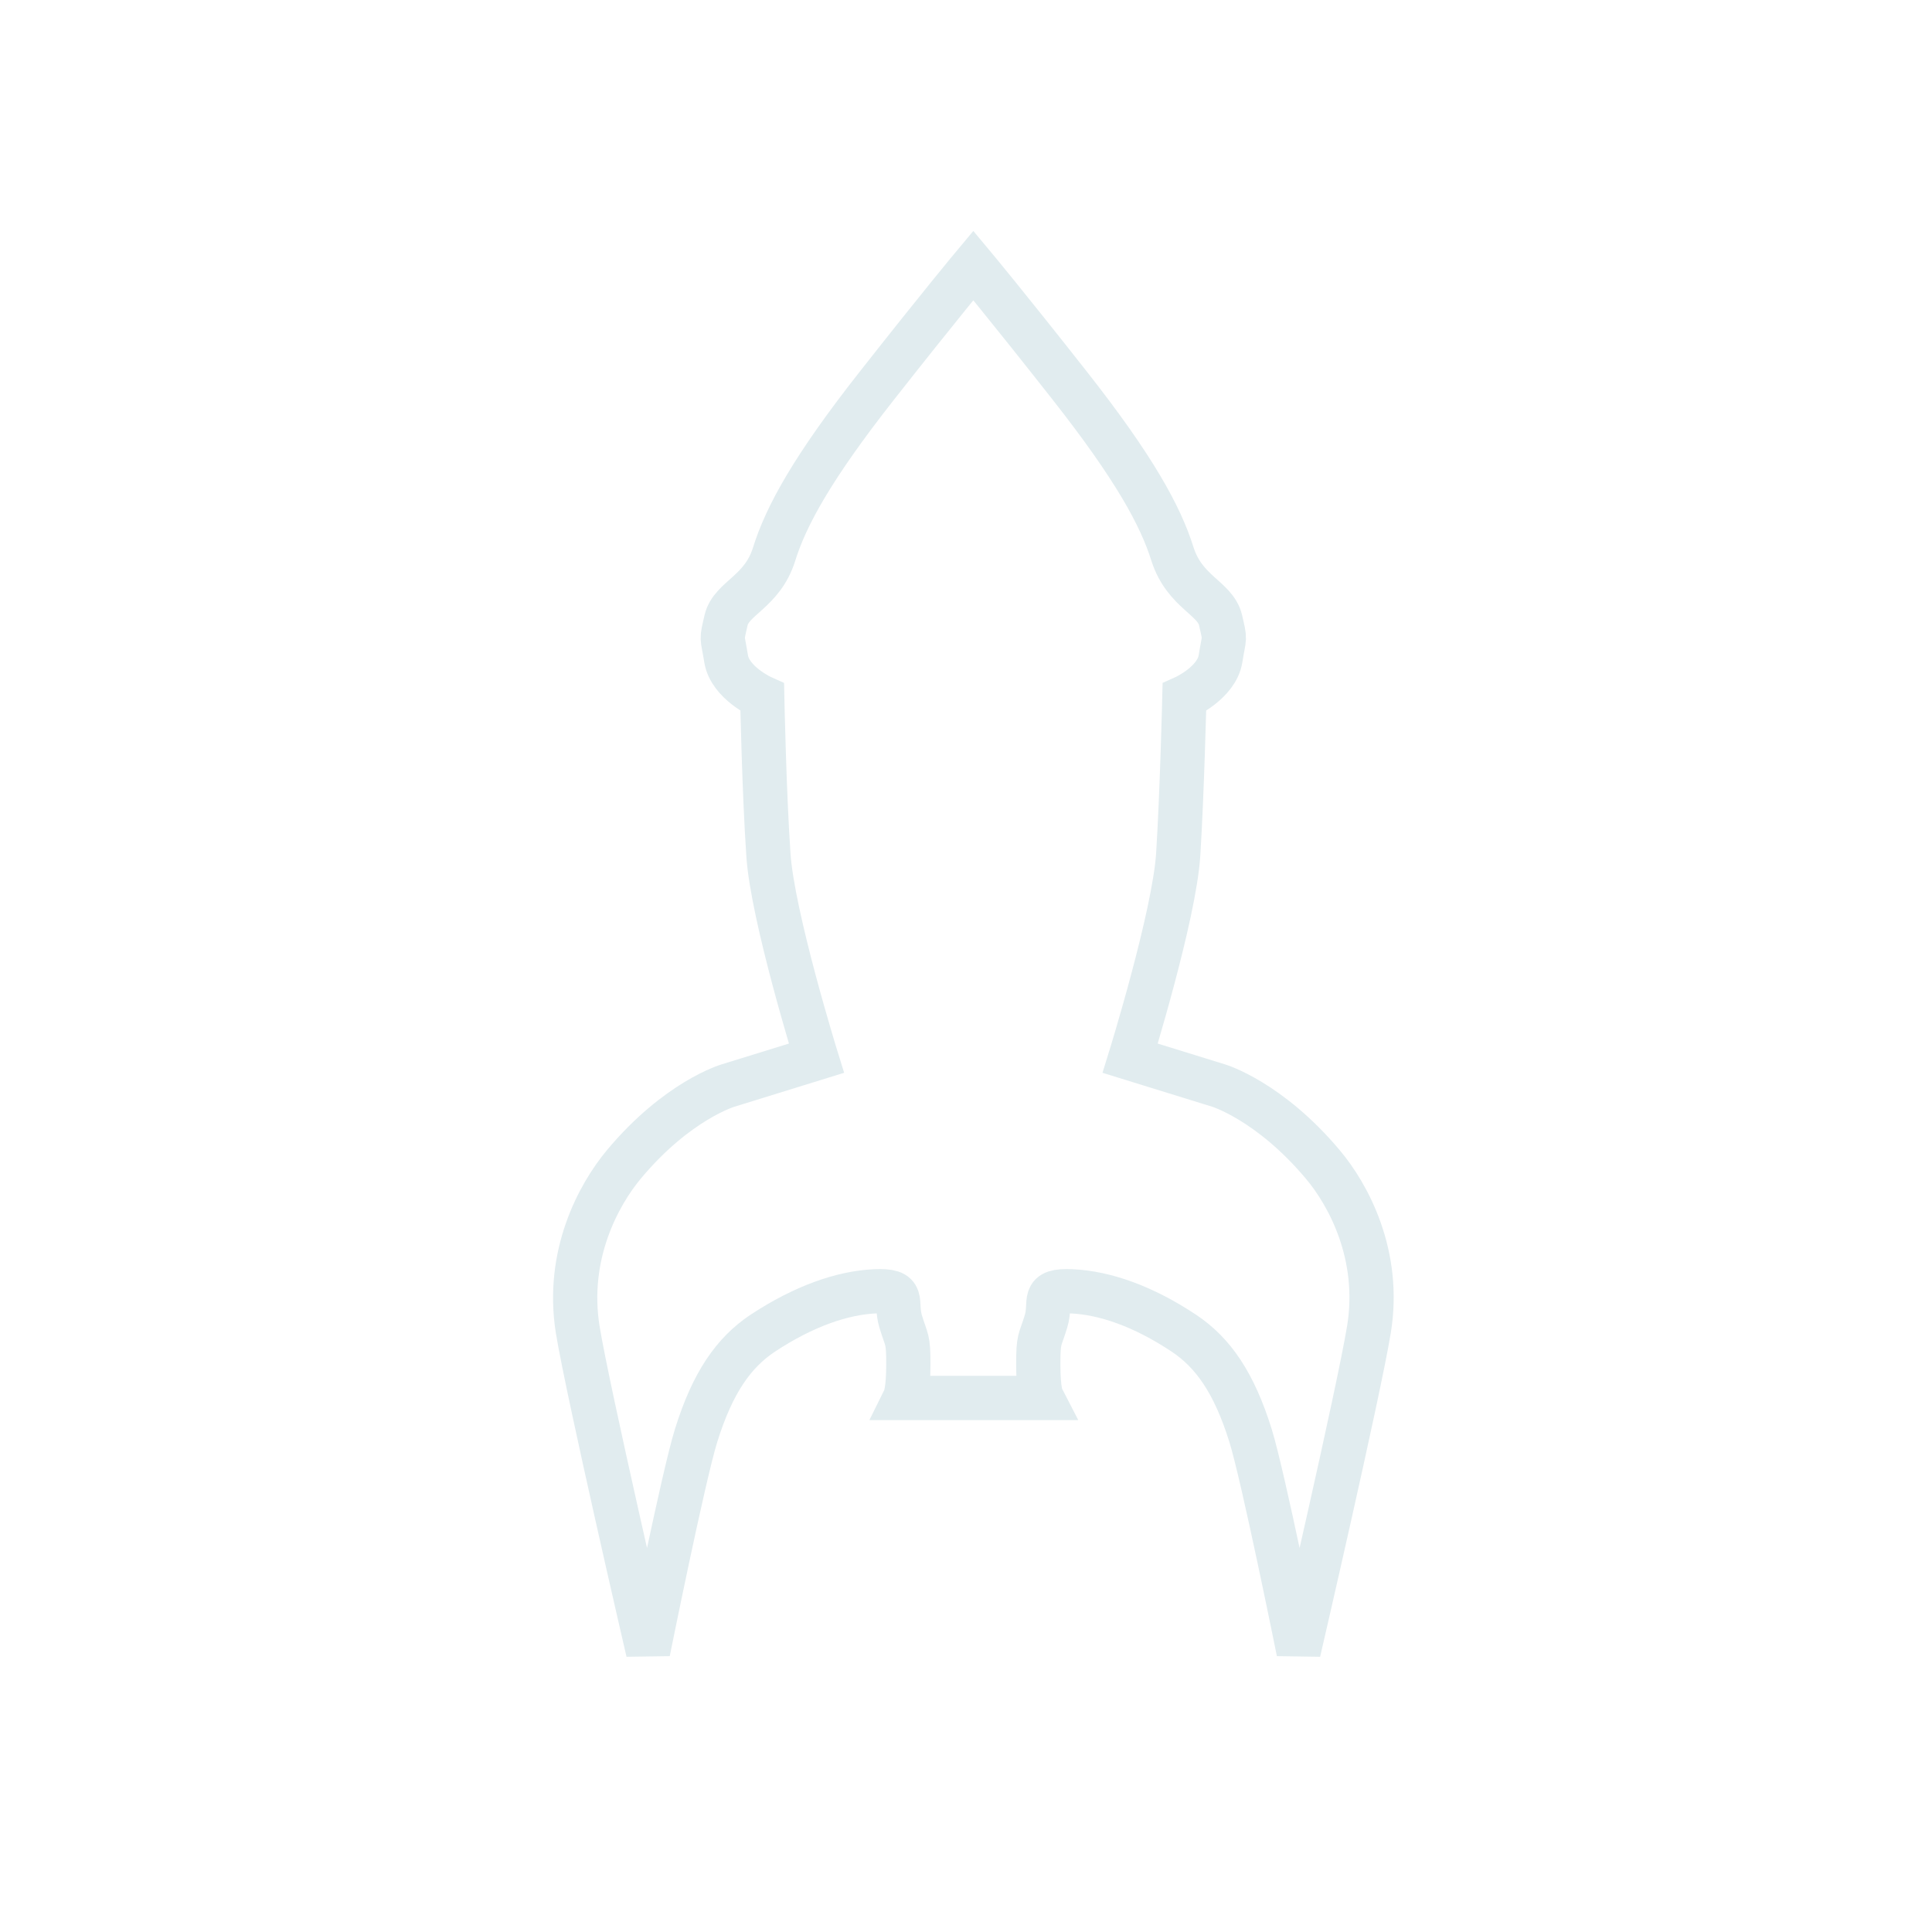 <svg width="131" height="131" viewBox="0 0 131 131" fill="none" xmlns="http://www.w3.org/2000/svg">
<path d="M89.692 78.954C86.068 74.638 82.627 73.606 82.627 73.606L76.632 71.752C76.632 71.752 79.629 62.087 79.89 57.93C80.151 53.773 80.307 47.286 80.307 47.286C80.307 47.286 82.497 46.306 82.758 44.664C83.018 43.023 83.097 43.526 82.758 42.043C82.393 40.533 80.333 40.163 79.499 37.568C78.691 34.973 76.892 31.69 72.539 26.155C68.186 20.621 65.996 18 65.996 18C65.996 18 63.806 20.621 59.453 26.155C55.099 31.69 53.301 34.973 52.492 37.568C51.684 40.163 49.599 40.533 49.234 42.043C48.895 43.526 48.973 43.023 49.234 44.664C49.495 46.306 51.684 47.286 51.684 47.286C51.684 47.286 51.815 53.773 52.101 57.93C52.362 62.087 55.36 71.752 55.36 71.752L49.364 73.606C49.364 73.606 45.923 74.612 42.3 78.954C40.579 81.02 38.363 85.097 39.172 90.155C39.875 94.445 43.942 112 43.942 112C43.942 112 46.34 100.085 47.201 97.331C48.322 93.73 49.755 91.717 51.684 90.42C54.526 88.54 57.133 87.666 59.296 87.56C61.486 87.454 60.652 88.222 61.069 89.599C61.486 90.976 61.59 90.711 61.59 92.512C61.59 94.312 61.356 94.789 61.356 94.789H66.022H70.636C70.636 94.789 70.401 94.339 70.401 92.512C70.401 90.684 70.506 90.976 70.923 89.599C71.34 88.222 70.506 87.454 72.695 87.56C74.885 87.666 77.492 88.54 80.307 90.42C82.236 91.717 83.67 93.73 84.791 97.331C85.651 100.085 88.05 112 88.05 112C88.05 112 92.116 94.445 92.82 90.155C93.654 85.097 91.412 80.993 89.692 78.954Z" stroke="#E1ECEF" stroke-width="3"/>
</svg>
